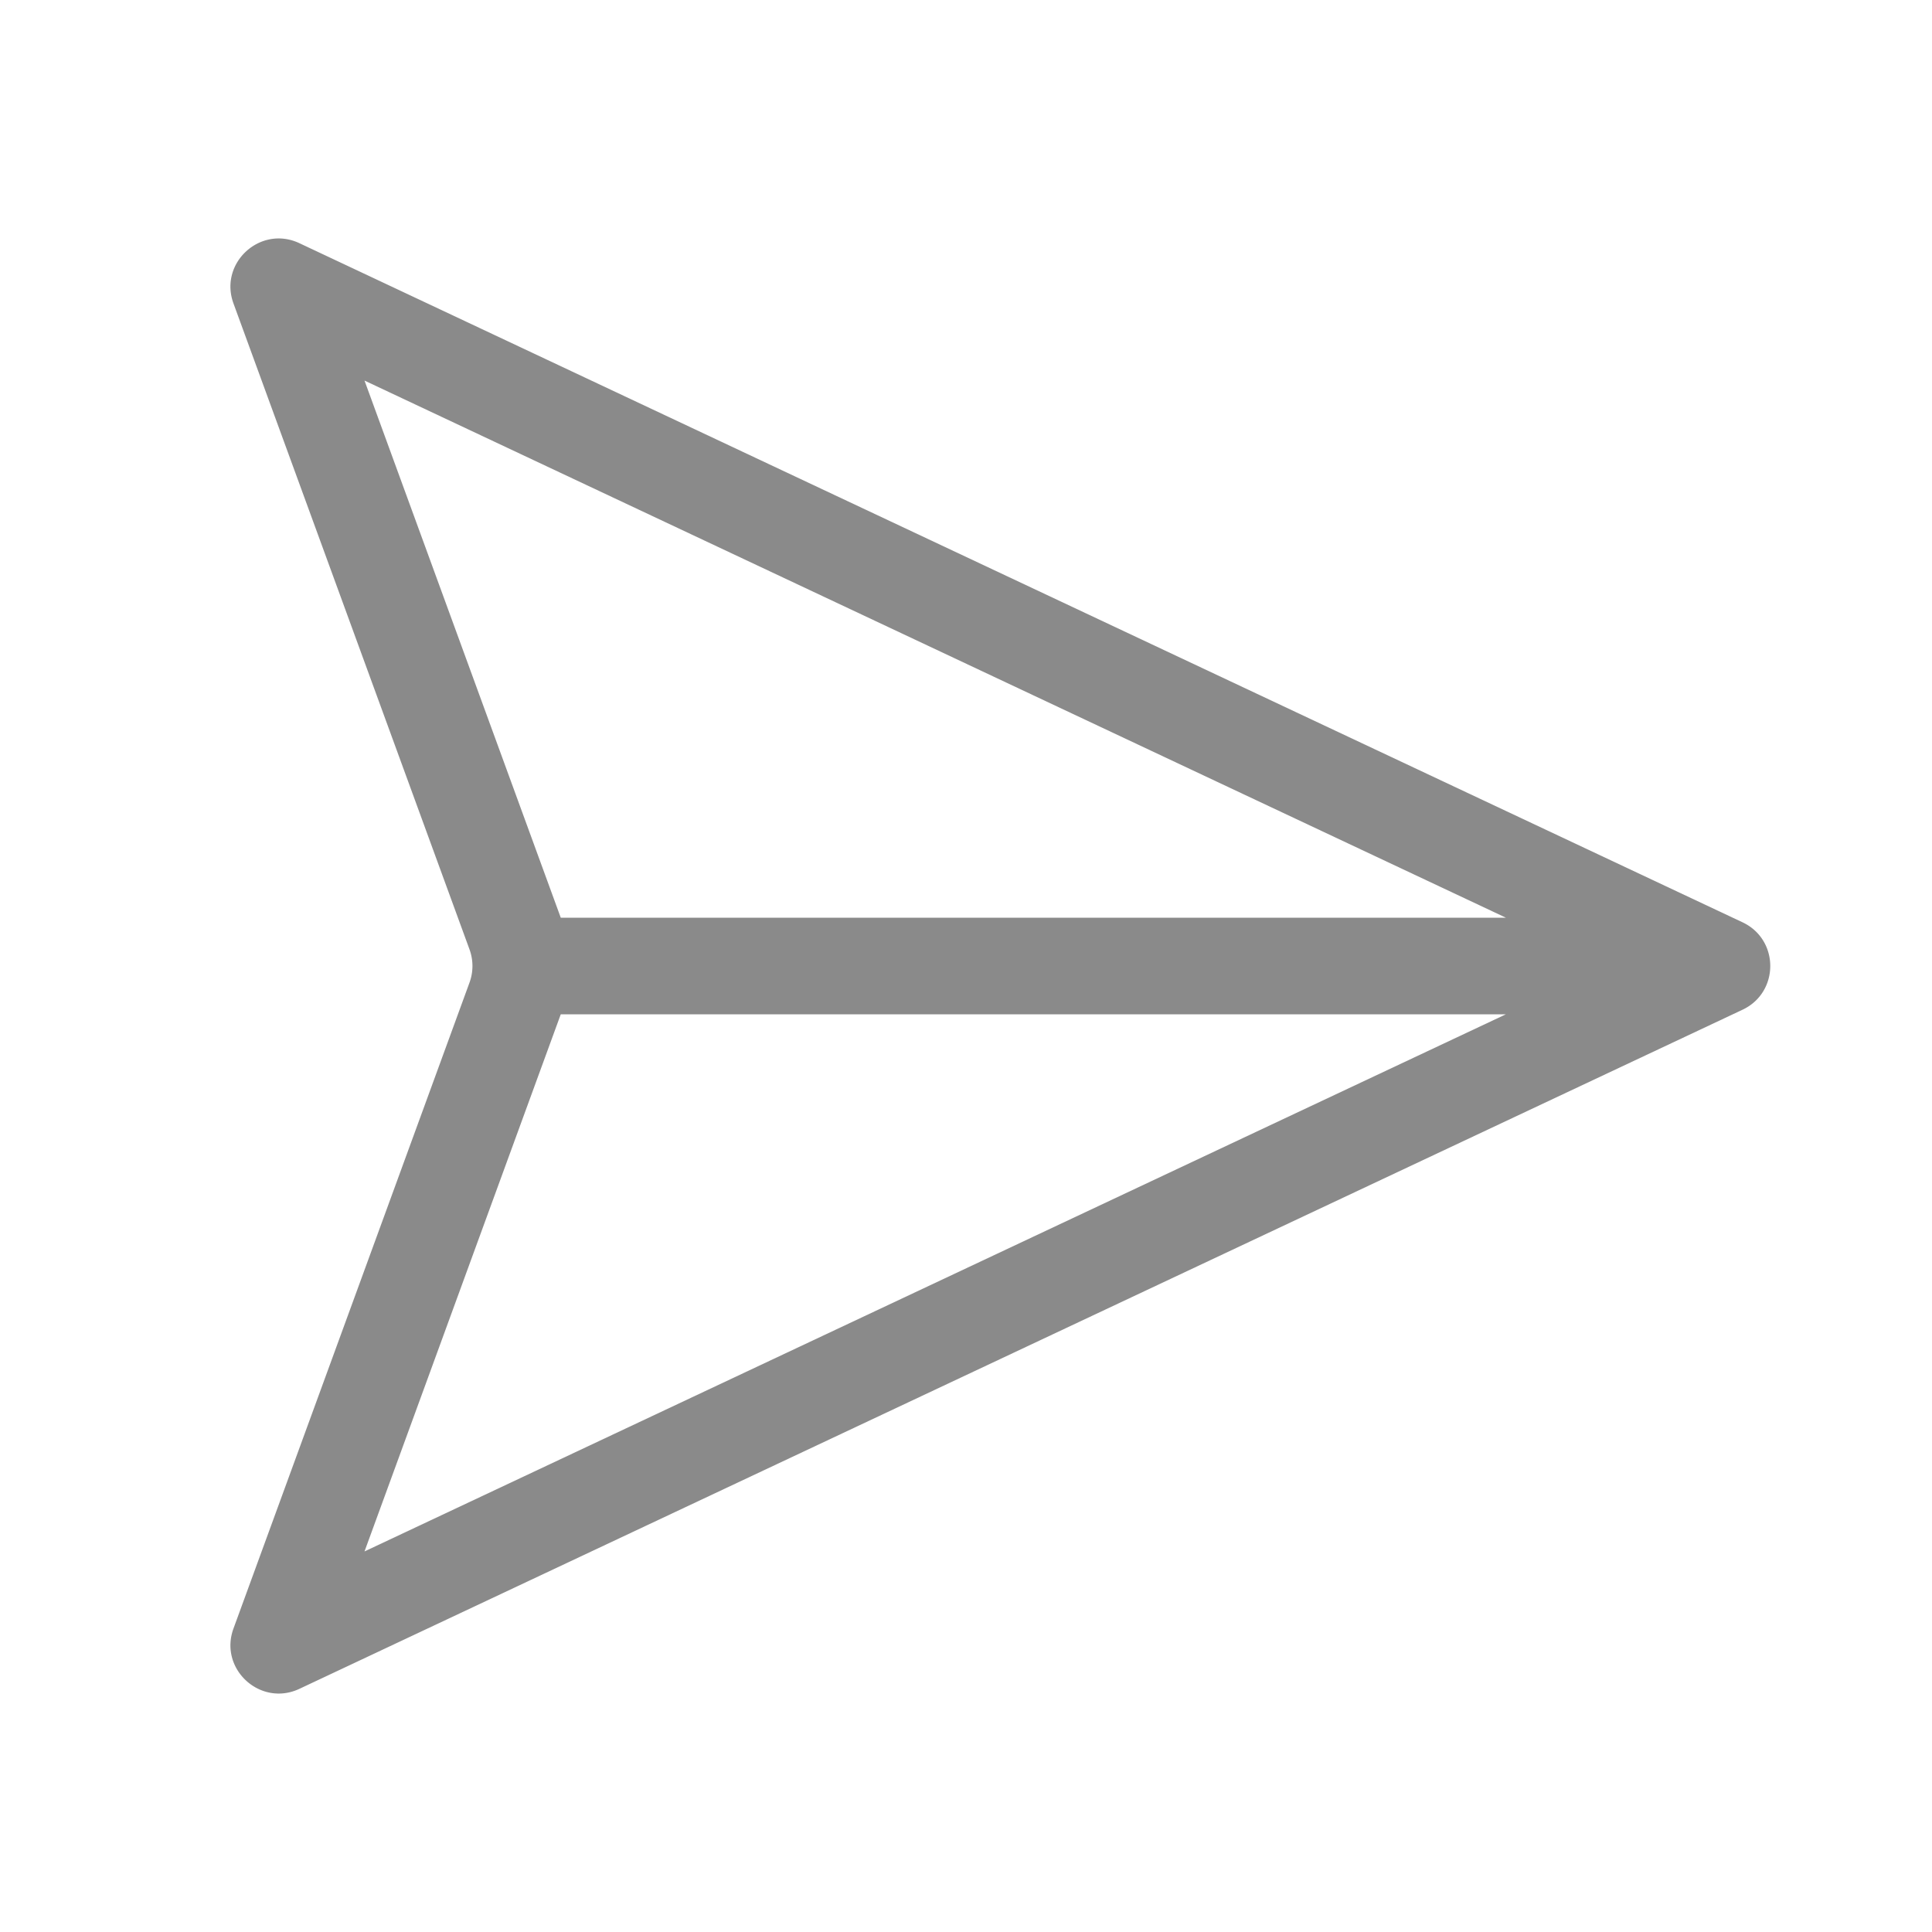 <svg width="60" height="60" fill="none" xmlns="http://www.w3.org/2000/svg"><path fill-rule="evenodd" clip-rule="evenodd" d="M17.399 28.456 11.32 11.819 46.767 28.5H17.415l-.016-.044Zm.016 3.044a3.33 3.33 0 0 1-.016.044L11.32 48.181 46.767 31.5H17.415Zm-2.834-2.015a1.5 1.5 0 0 1 0 1.03l-7.33 20.06c-.46 1.259.836 2.443 2.048 1.873l44.817-21.09c1.148-.541 1.148-2.175 0-2.715L9.299 7.553c-1.212-.571-2.508.613-2.048 1.871l7.33 20.061Z" fill="#8A8A8A"/></svg>